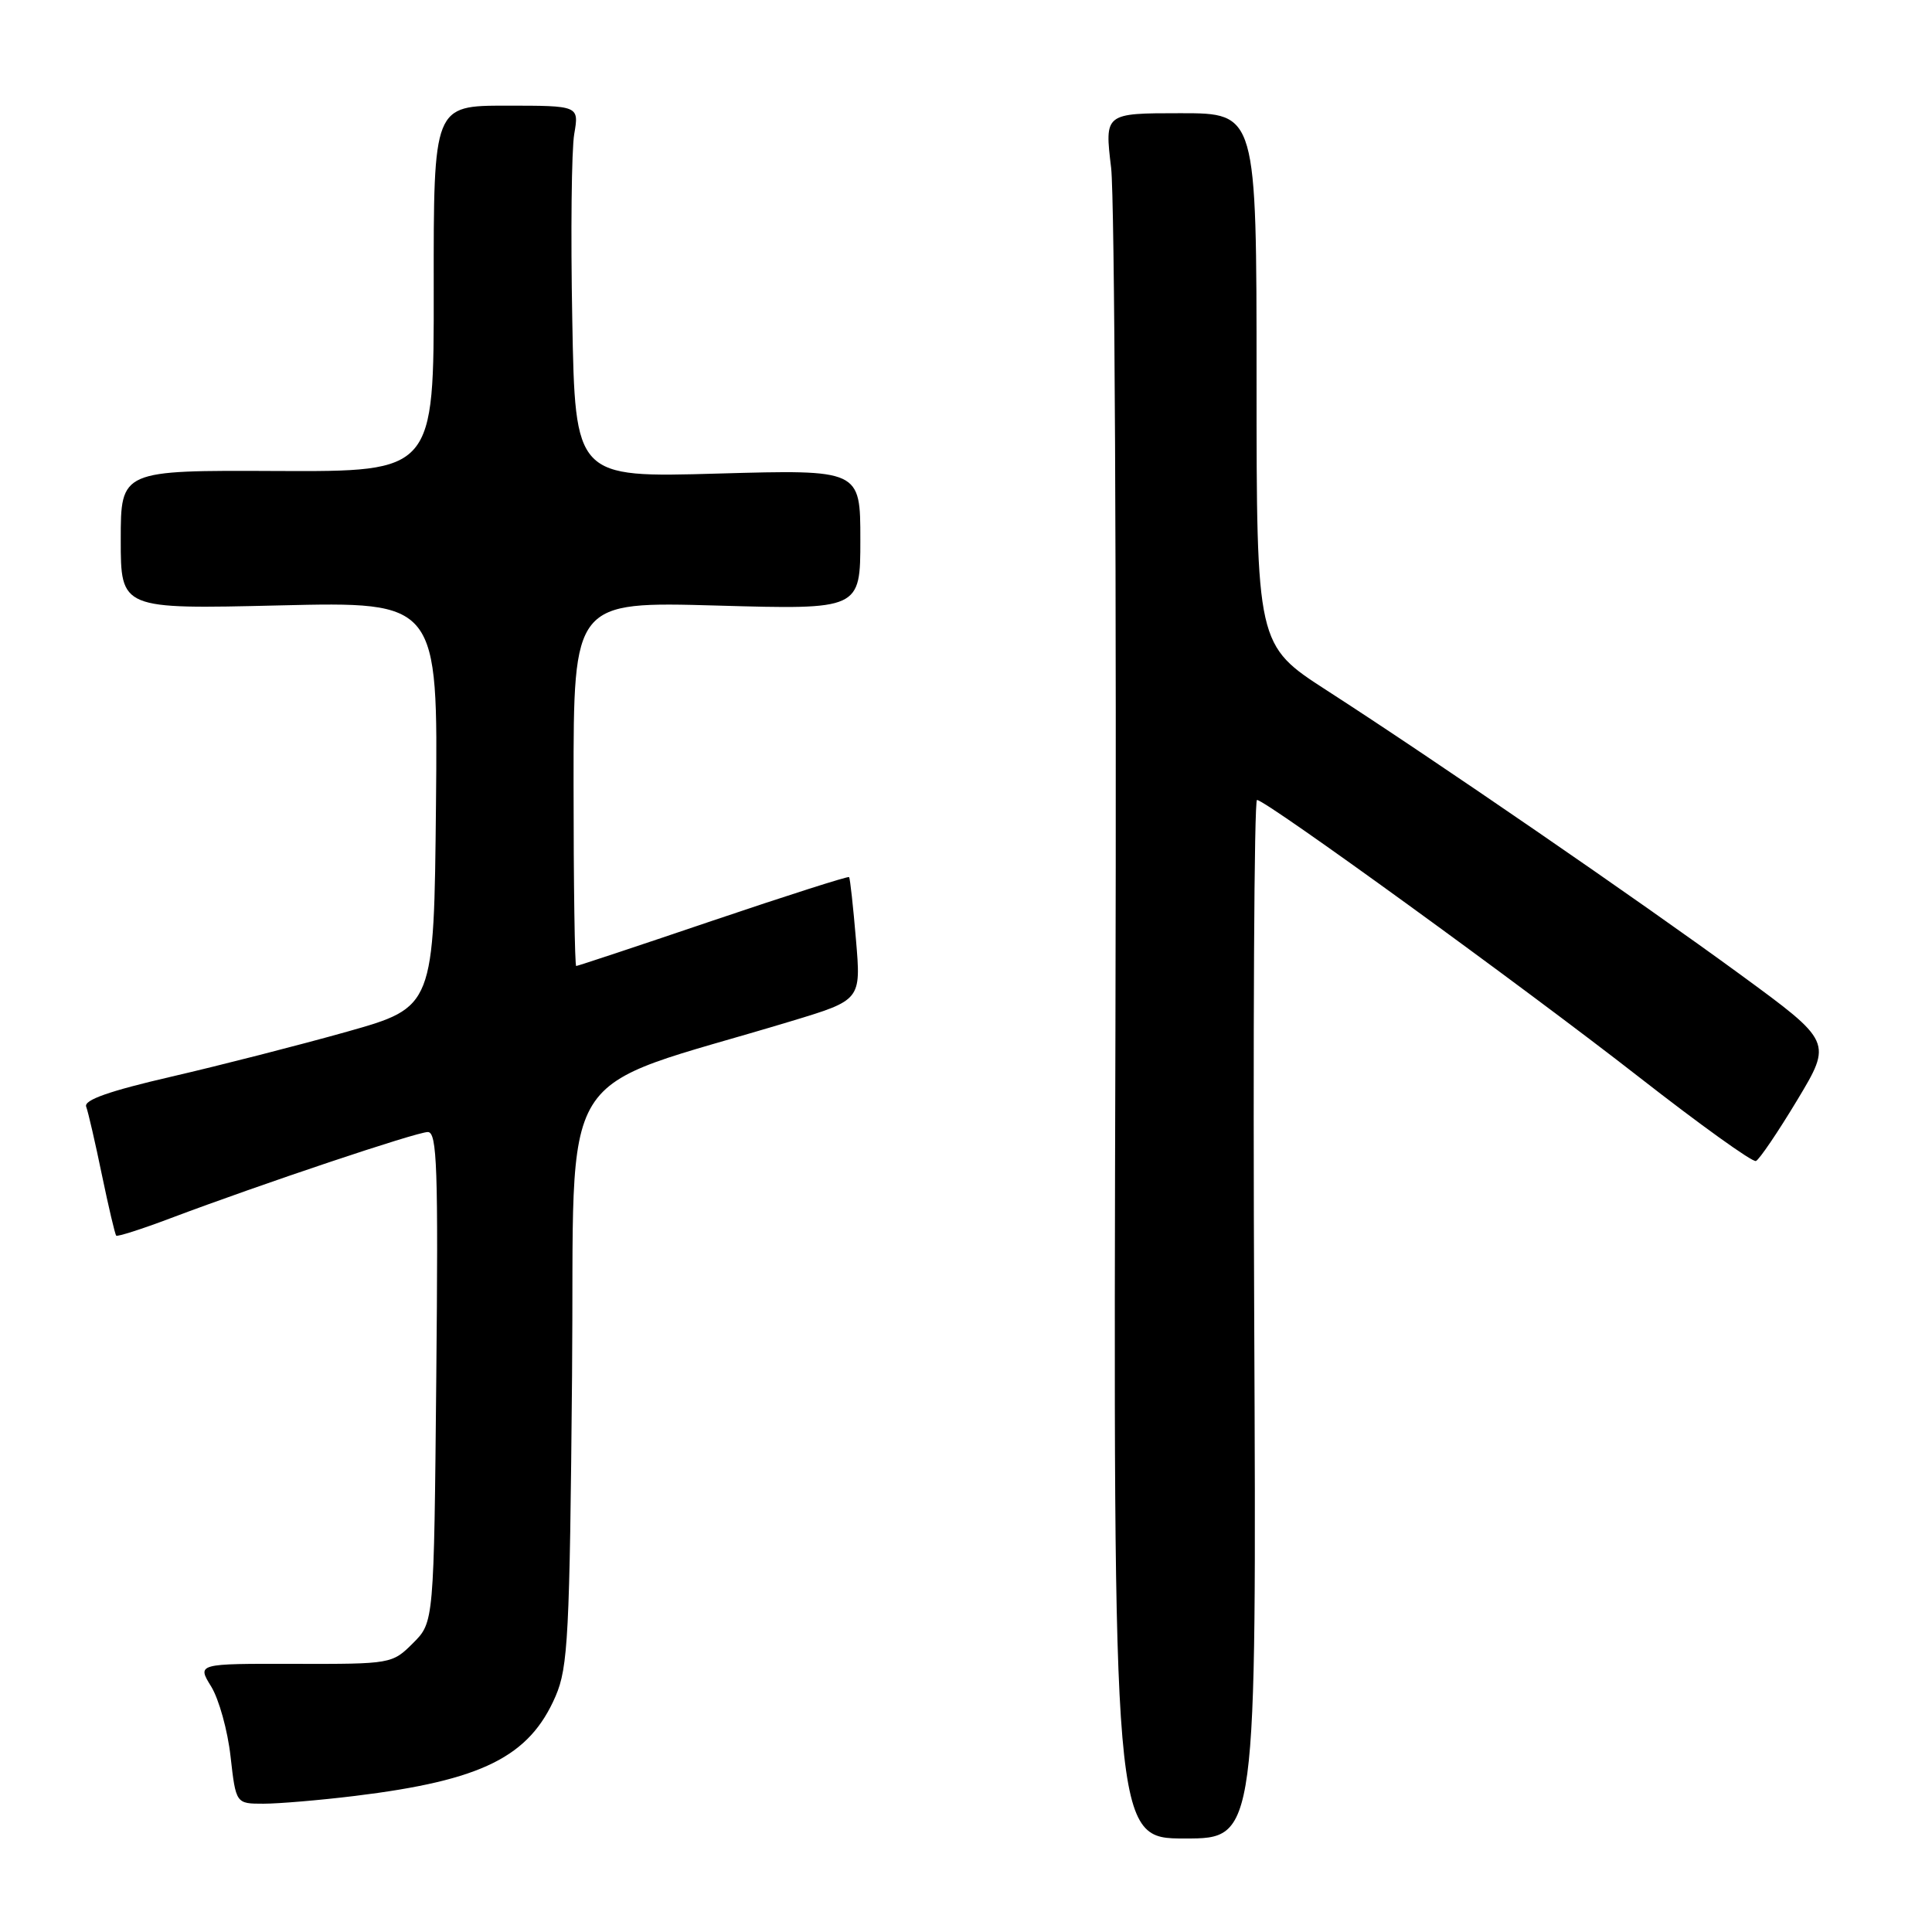 <?xml version="1.0" encoding="UTF-8" standalone="no"?>
<!DOCTYPE svg PUBLIC "-//W3C//DTD SVG 1.1//EN" "http://www.w3.org/Graphics/SVG/1.1/DTD/svg11.dtd" >
<svg xmlns="http://www.w3.org/2000/svg" xmlns:xlink="http://www.w3.org/1999/xlink" version="1.1" viewBox="0 0 256 256">
 <g >
 <path fill="currentColor"
d=" M 166.19 174.80 C 166.02 136.96 166.18 106.00 166.56 106.00 C 167.74 106.00 201.85 130.75 217.18 142.72 C 225.25 149.02 232.22 154.03 232.67 153.84 C 233.12 153.65 235.58 150.02 238.14 145.77 C 242.78 138.05 242.78 138.05 230.64 129.16 C 217.16 119.30 190.15 100.73 175.82 91.49 C 166.50 85.47 166.50 85.47 166.50 50.23 C 166.50 15.00 166.50 15.00 156.43 15.00 C 146.36 15.00 146.36 15.00 147.23 22.24 C 147.70 26.22 147.96 77.66 147.80 136.55 C 147.50 243.61 147.50 243.61 157.00 243.61 C 166.50 243.61 166.50 243.61 166.19 174.80 Z  M 47.03 237.97 C 63.88 235.91 70.14 232.80 73.62 224.75 C 75.27 220.93 75.49 216.68 75.80 182.30 C 76.19 139.66 72.91 144.97 104.80 135.32 C 114.10 132.51 114.10 132.51 113.42 124.51 C 113.05 120.10 112.64 116.38 112.51 116.22 C 112.39 116.07 104.28 118.66 94.49 121.97 C 84.71 125.29 76.54 128.00 76.35 128.00 C 76.16 128.00 76.00 117.13 76.00 103.85 C 76.00 79.71 76.00 79.71 95.00 80.24 C 114.00 80.78 114.00 80.78 114.00 71.50 C 114.00 62.22 114.00 62.22 95.11 62.75 C 76.21 63.29 76.21 63.29 75.83 42.39 C 75.61 30.90 75.73 19.81 76.09 17.75 C 76.73 14.00 76.73 14.00 67.09 14.00 C 57.45 14.00 57.45 14.00 57.47 38.25 C 57.50 62.50 57.50 62.50 36.75 62.41 C 16.00 62.31 16.00 62.31 16.00 71.52 C 16.00 80.72 16.00 80.72 37.02 80.22 C 58.03 79.72 58.03 79.72 57.77 106.59 C 57.50 133.45 57.50 133.45 46.00 136.70 C 39.67 138.48 29.20 141.16 22.72 142.66 C 14.46 144.57 11.08 145.76 11.42 146.64 C 11.68 147.33 12.62 151.40 13.50 155.67 C 14.39 159.94 15.24 163.57 15.40 163.73 C 15.56 163.89 18.80 162.86 22.60 161.42 C 34.63 156.89 55.19 150.00 56.69 150.00 C 57.92 150.00 58.08 154.74 57.81 182.48 C 57.50 214.96 57.50 214.96 54.72 217.73 C 51.97 220.47 51.83 220.50 39.03 220.47 C 26.11 220.44 26.11 220.44 27.98 223.47 C 29.01 225.14 30.17 229.31 30.55 232.75 C 31.26 239.00 31.26 239.00 34.91 239.00 C 36.91 239.00 42.37 238.54 47.03 237.97 Z "/>
</g>
</svg>
